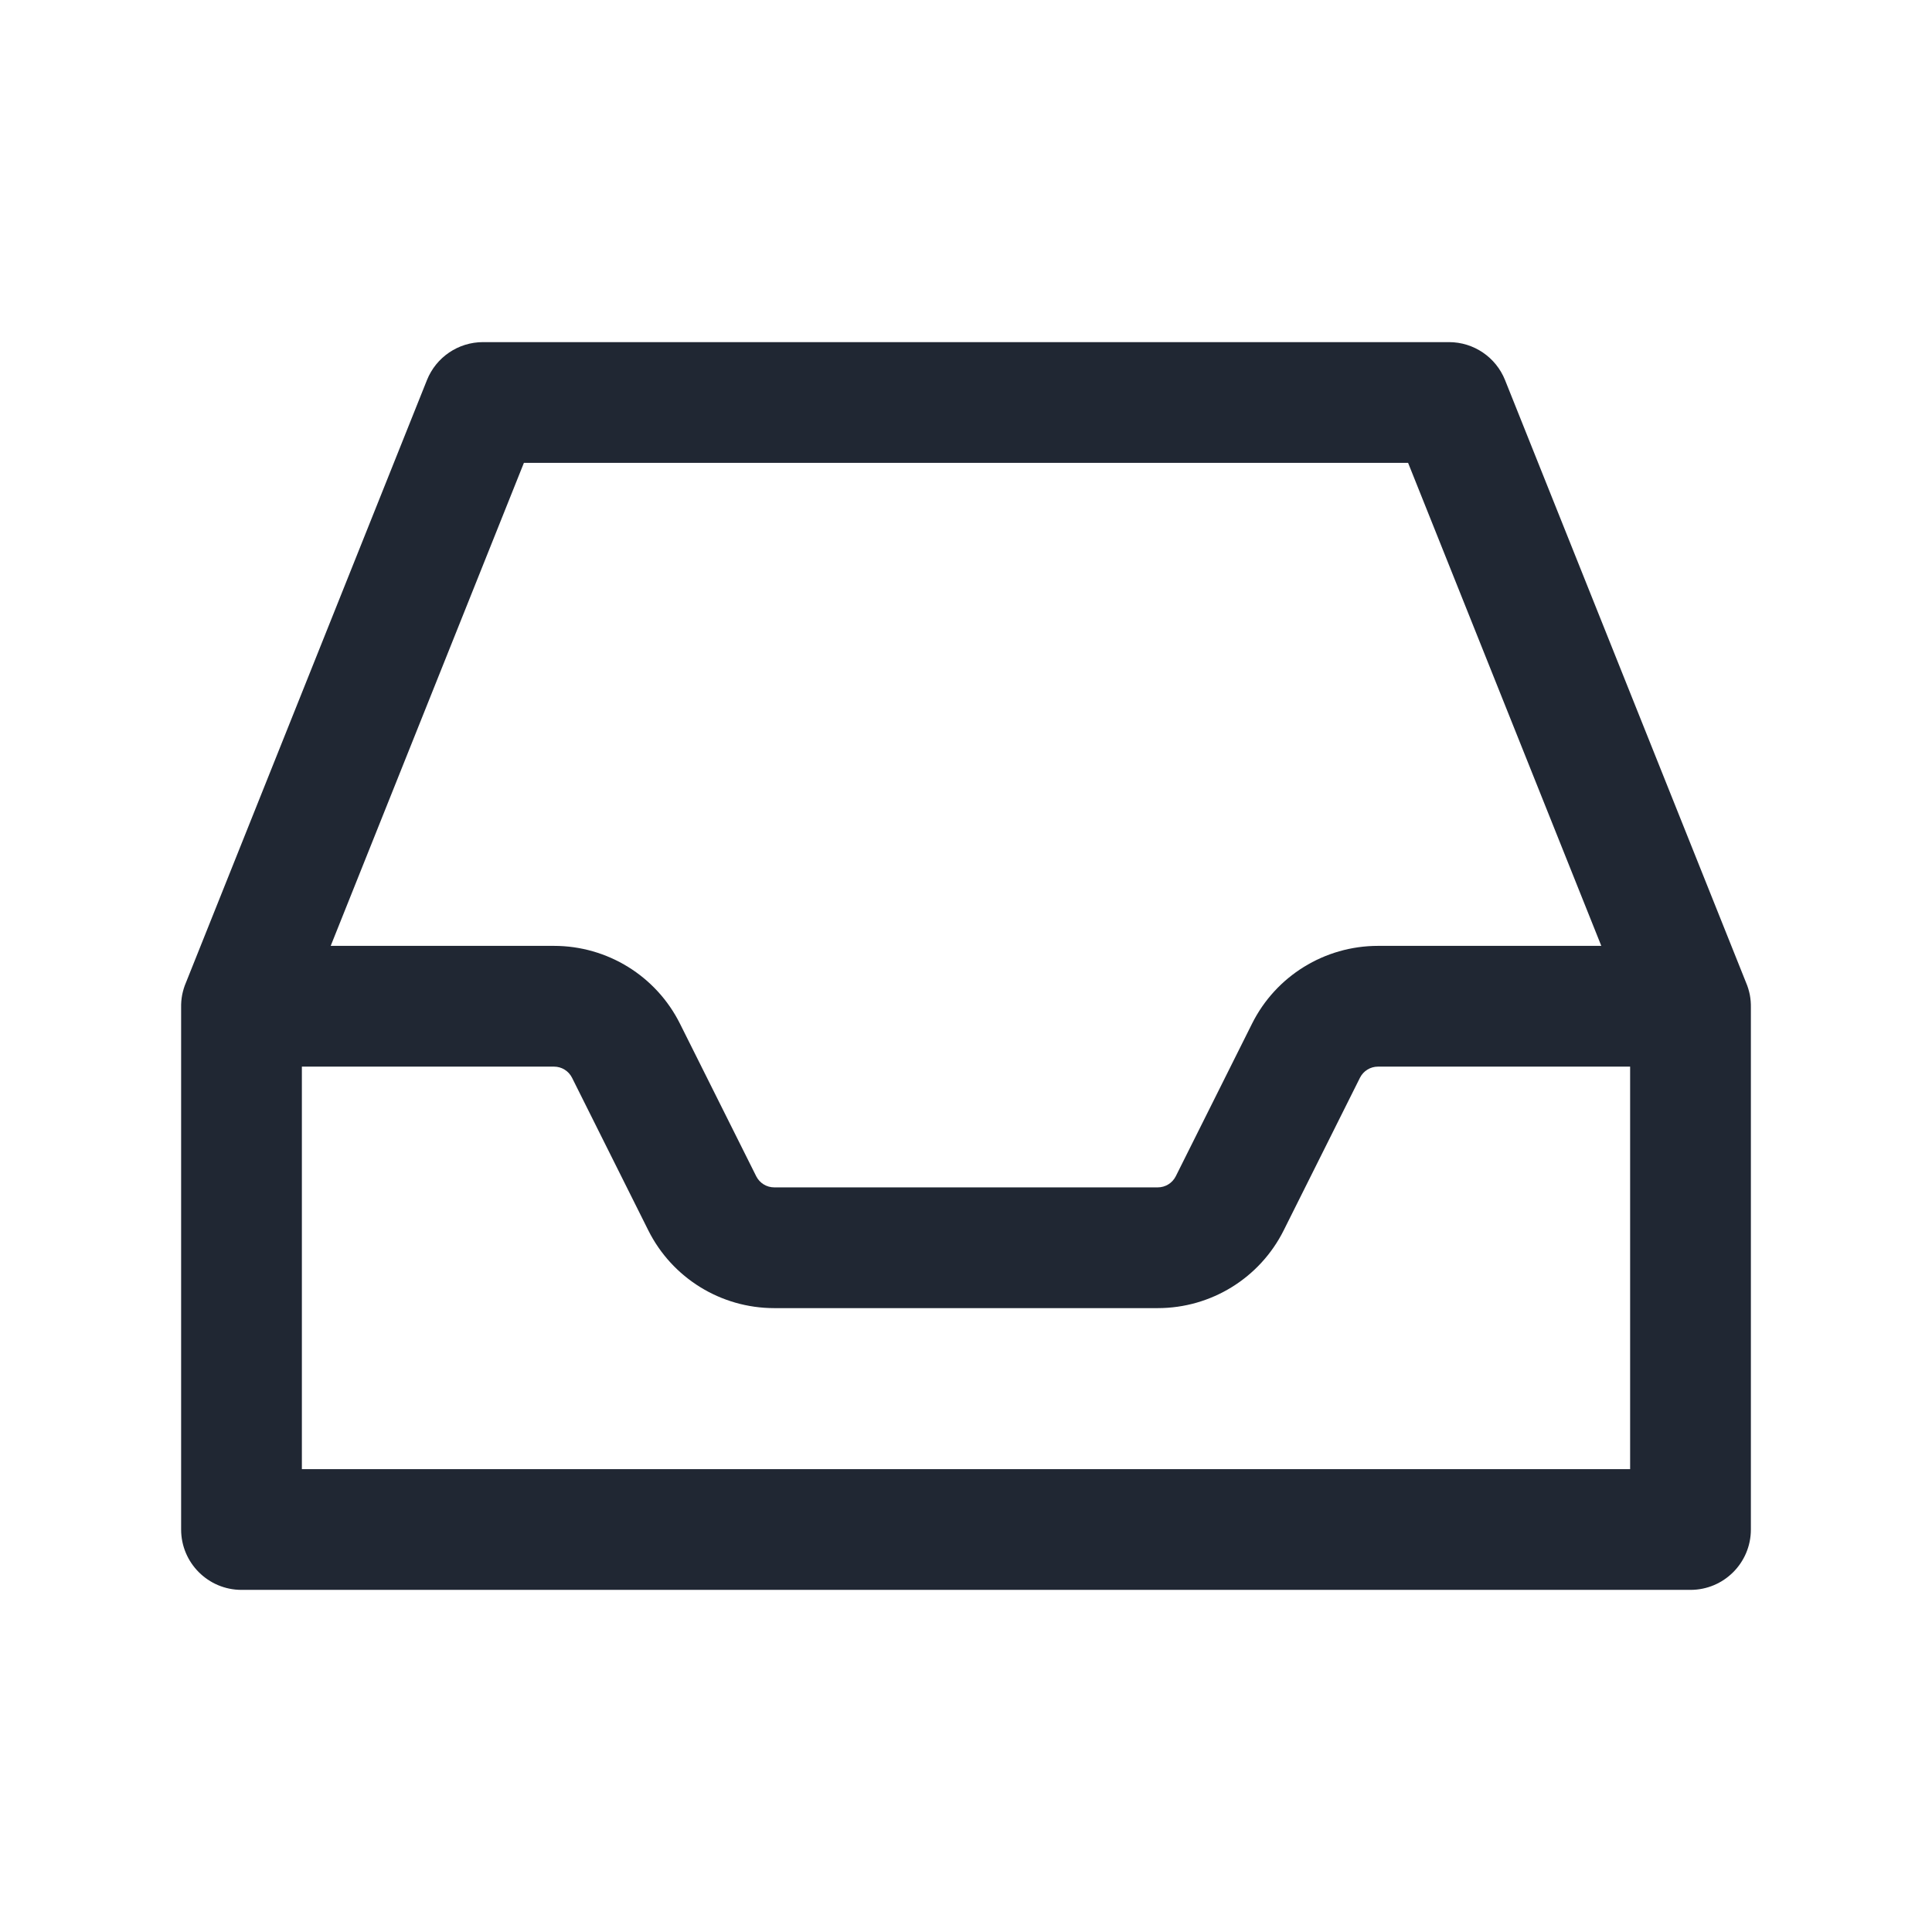<svg width="24" height="24" viewBox="0 0 24 24" fill="none" xmlns="http://www.w3.org/2000/svg">
<path fill-rule="evenodd" clip-rule="evenodd" d="M6 4.25C5.693 4.25 5.418 4.437 5.304 4.721L2.31 12.206C2.289 12.254 2.274 12.305 2.263 12.358C2.253 12.411 2.249 12.464 2.25 12.517V19C2.25 19.414 2.586 19.75 3 19.75H21C21.414 19.75 21.75 19.414 21.75 19V12.517C21.751 12.464 21.747 12.411 21.737 12.358C21.726 12.305 21.711 12.254 21.69 12.206L18.696 4.721C18.582 4.437 18.307 4.25 18 4.25H6ZM19.892 11.75L17.492 5.75H6.508L4.108 11.75H6.882C7.545 11.75 8.151 12.124 8.447 12.717L9.394 14.612C9.437 14.697 9.523 14.75 9.618 14.75H14.382C14.477 14.75 14.563 14.697 14.606 14.612L15.553 12.717C15.849 12.124 16.455 11.75 17.118 11.75H19.892ZM16.894 13.388C16.937 13.303 17.023 13.25 17.118 13.25H20.25V18.25H3.75V13.25H6.882C6.977 13.25 7.063 13.303 7.106 13.388L8.053 15.283C8.349 15.876 8.955 16.25 9.618 16.25H14.382C15.045 16.25 15.651 15.876 15.947 15.283L16.894 13.388Z" fill="#202733"/>
</svg>
